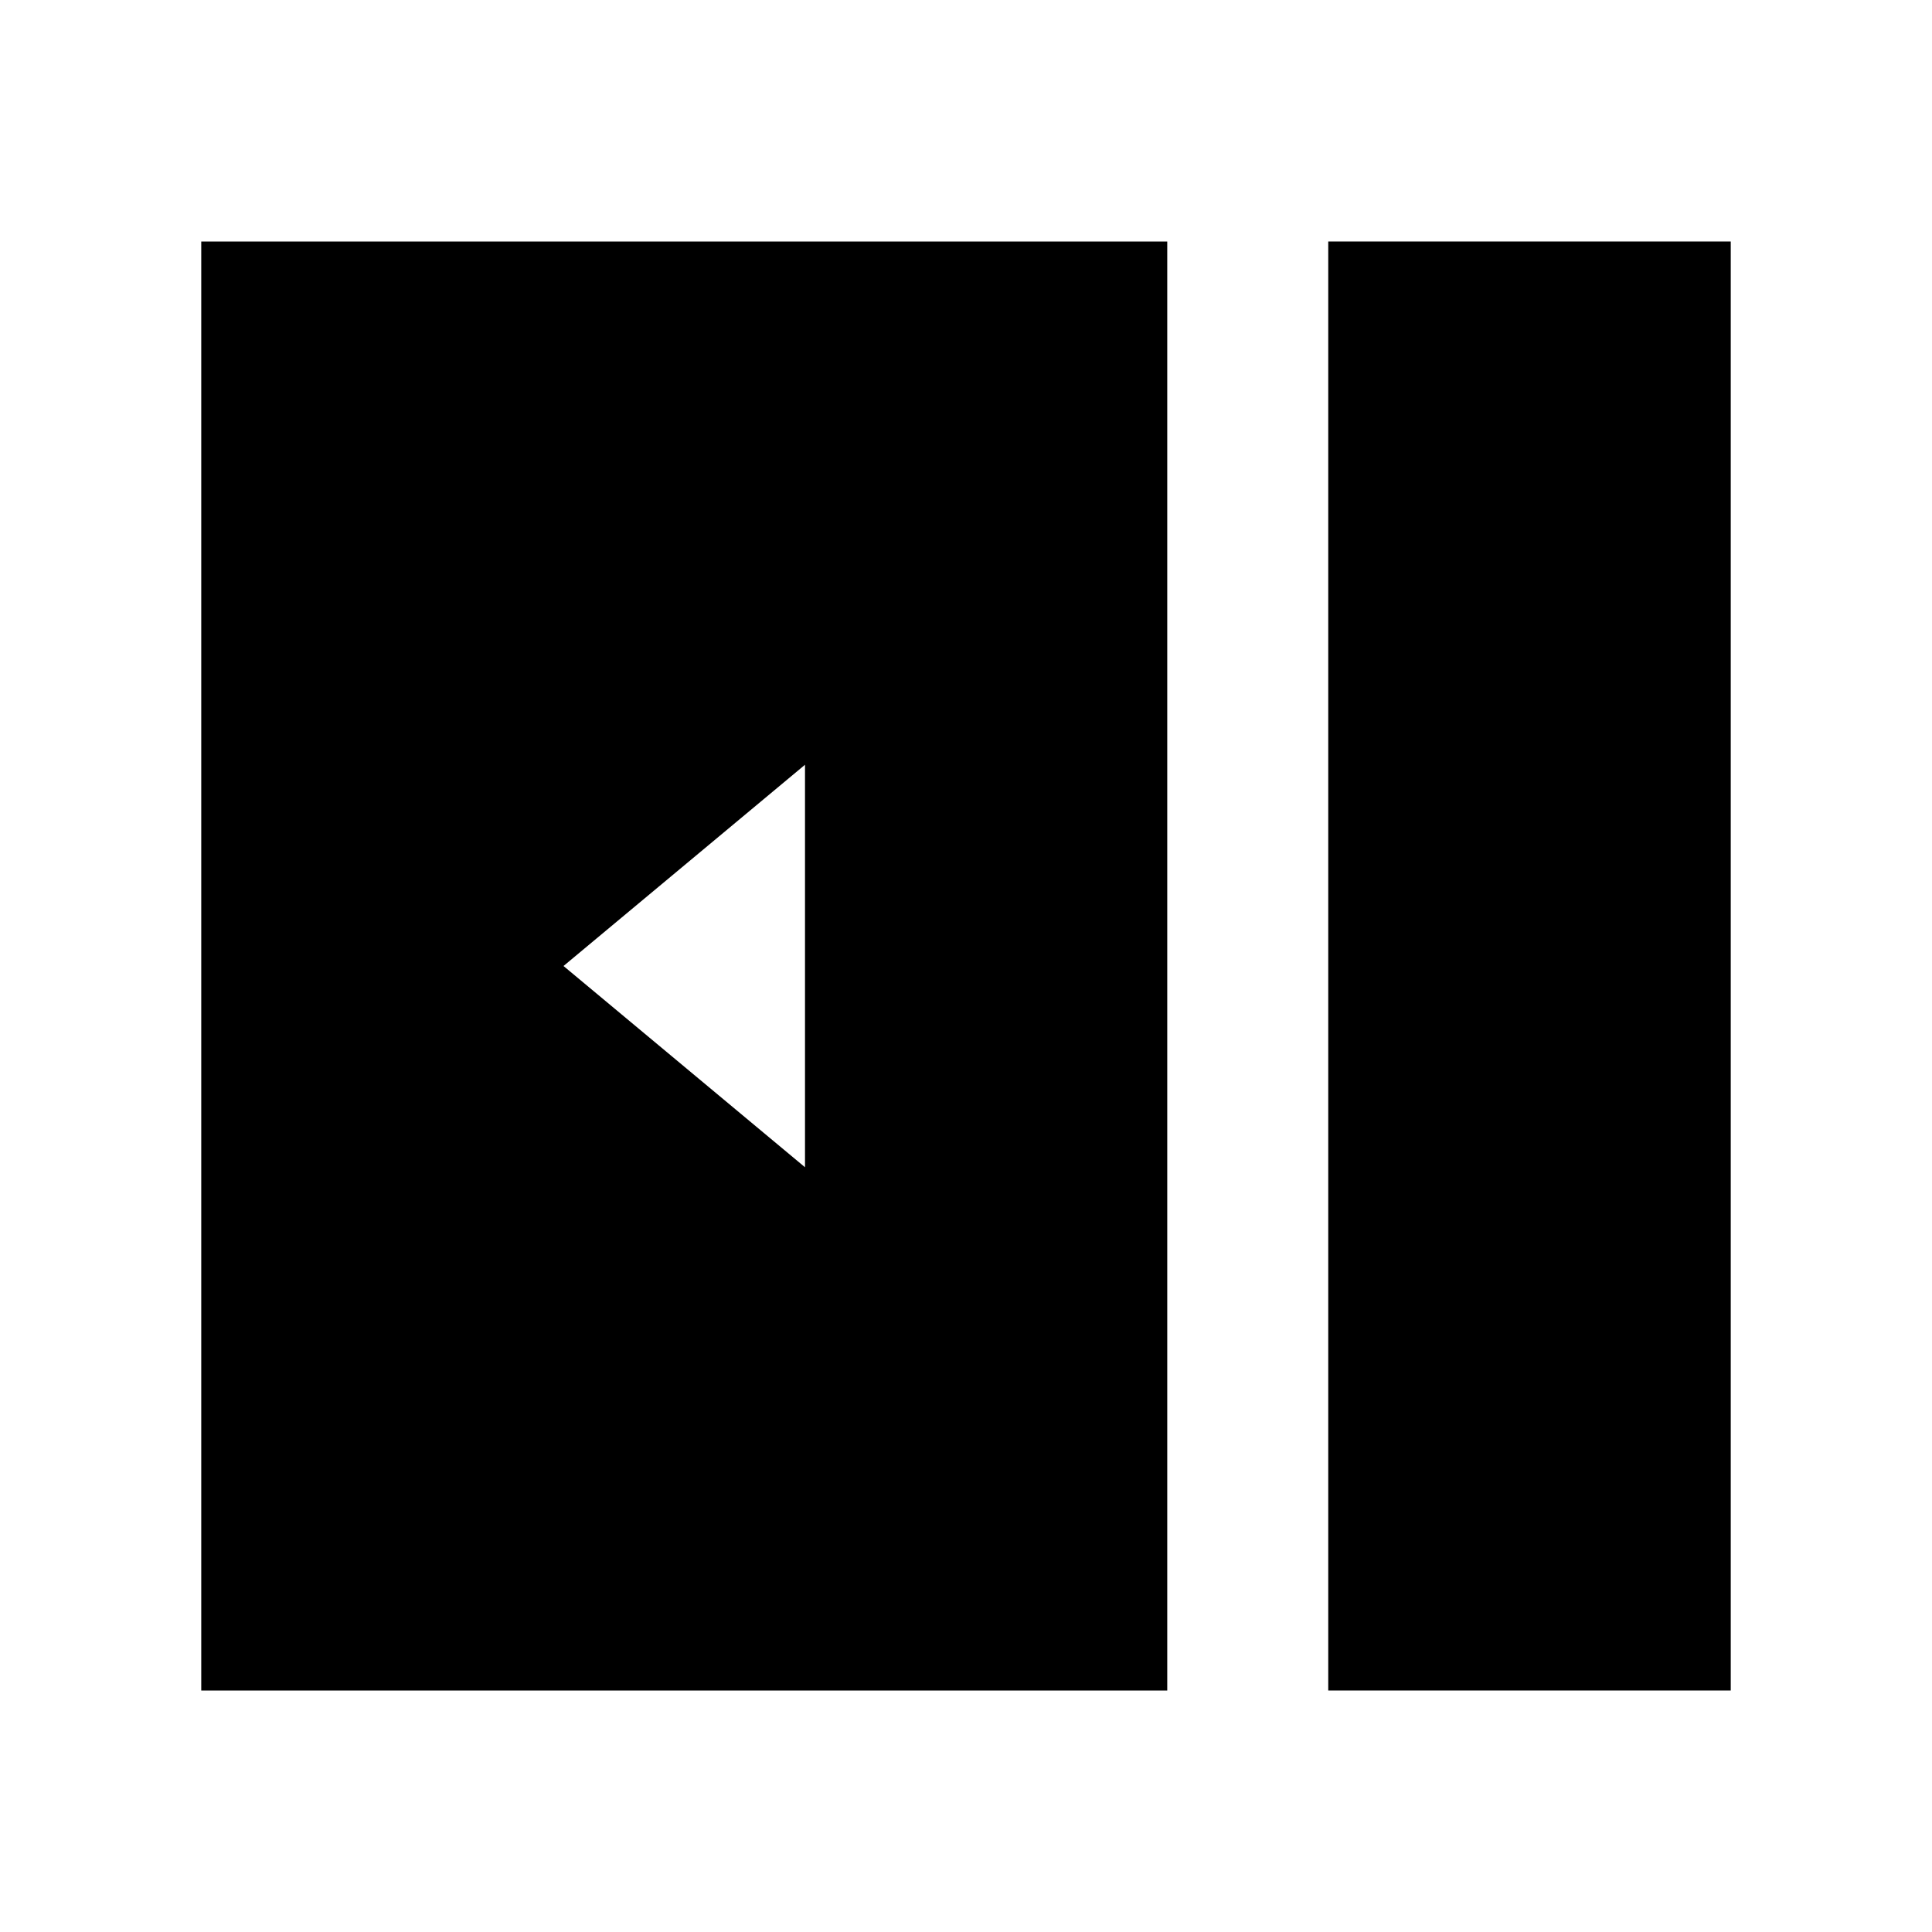 <svg xmlns="http://www.w3.org/2000/svg" width="24" height="24" fill="none">
  <path
    fill="currentColor"
    fill-rule="evenodd"
    d="M14.5 3h-12v18h12zM10 9.5 7 12l3 2.5z"
    clip-rule="evenodd"
  />
  <path fill="currentColor" d="M16.5 3v18h5V3z" />
</svg>
